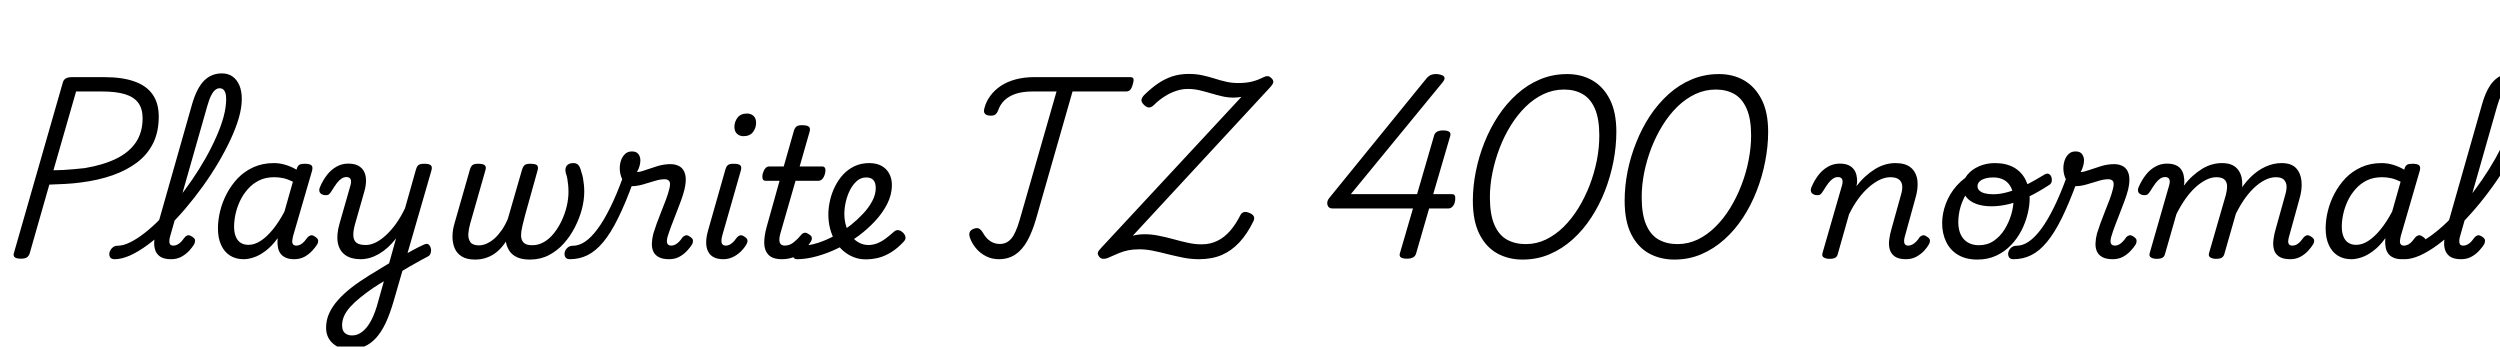 <svg xmlns="http://www.w3.org/2000/svg" xmlns:xlink="http://www.w3.org/1999/xlink" width="334.488" height="46.368"><path fill="black" d="M2.78 34.61L2.78 34.61Q1.66 34.61 1.85 33.89L1.85 33.89L8.42 10.99Q8.52 10.66 8.81 10.49Q9.10 10.32 9.62 10.32L9.62 10.32L13.94 10.32Q16.37 10.32 17.99 10.90Q19.61 11.47 20.42 12.64Q21.24 13.80 21.24 15.60L21.24 15.60Q21.24 17.62 20.50 19.14Q19.75 20.66 18.36 21.72Q16.97 22.78 15.06 23.45Q13.15 24.12 10.85 24.41L10.85 24.41Q9.82 24.55 8.71 24.61Q7.61 24.67 6.60 24.70L6.60 24.70L3.96 33.94Q3.84 34.27 3.59 34.44Q3.34 34.61 2.78 34.61ZM10.18 12.24L7.15 22.78Q7.78 22.78 8.50 22.74Q9.22 22.70 9.95 22.63Q10.68 22.56 11.35 22.49L11.35 22.49Q13.80 22.08 15.53 21.24Q17.26 20.40 18.17 19.06Q19.08 17.71 19.08 15.84L19.08 15.84Q19.08 14.54 18.50 13.76Q17.93 12.98 16.74 12.61Q15.55 12.24 13.66 12.24L13.66 12.24L10.18 12.24ZM15.34 34.68L15.34 34.68Q14.88 34.68 14.72 34.40Q14.57 34.13 14.65 33.78Q14.74 33.43 15.02 33.16Q15.31 32.88 15.72 32.88L15.72 32.88Q16.49 32.88 17.41 32.42Q18.34 31.97 19.38 31.15Q20.42 30.34 21.50 29.23Q22.58 28.13 23.65 26.81Q24.72 25.49 25.69 24.07Q26.66 22.66 27.49 21.19Q28.32 19.73 28.94 18.31Q29.57 16.90 29.92 15.61Q30.26 14.33 30.26 13.25L30.26 13.25Q30.26 12.89 30.58 12.71Q30.89 12.53 31.31 12.53Q31.73 12.53 32.04 12.71Q32.35 12.89 32.35 13.25L32.35 13.25Q32.35 14.38 31.96 15.76Q31.56 17.14 30.85 18.66Q30.14 20.18 29.20 21.78Q28.25 23.38 27.12 24.95Q25.99 26.52 24.76 27.96Q23.52 29.40 22.26 30.62Q21 31.85 19.76 32.76Q18.53 33.67 17.40 34.18Q16.27 34.68 15.34 34.68ZM22.90 34.68L22.90 34.68Q21.91 34.68 21.41 34.32Q20.90 33.96 20.74 33.37Q20.57 32.78 20.66 32.05Q20.76 31.32 20.98 30.55L20.98 30.55L25.70 13.94Q26.33 11.78 27.30 10.80Q28.27 9.82 29.69 9.82L29.69 9.82Q30.53 9.82 31.12 10.24Q31.70 10.66 32.03 11.42Q32.35 12.19 32.35 13.25L32.35 13.25Q32.35 13.70 32.04 13.92Q31.73 14.14 31.31 14.14Q30.89 14.14 30.58 13.92Q30.26 13.70 30.26 13.25L30.26 13.25Q30.26 12.79 30.17 12.47Q30.07 12.14 29.88 11.98Q29.69 11.81 29.38 11.81L29.38 11.81Q29.06 11.81 28.79 12.04Q28.51 12.26 28.25 12.78Q27.98 13.30 27.72 14.23L27.72 14.23L22.78 31.56Q22.68 31.87 22.66 32.17Q22.63 32.47 22.74 32.66Q22.85 32.86 23.18 32.86L23.18 32.86Q23.50 32.86 23.78 32.70Q24.07 32.54 24.30 32.28Q24.53 32.02 24.72 31.75L24.72 31.75Q24.86 31.56 25.10 31.49Q25.34 31.42 25.70 31.66L25.70 31.66Q26.09 31.90 26.10 32.15Q26.11 32.40 25.99 32.66L25.99 32.66Q25.75 33.07 25.31 33.55Q24.86 34.03 24.26 34.36Q23.66 34.68 22.90 34.68ZM32.59 34.68L32.59 34.68Q31.54 34.68 30.77 34.19Q30 33.70 29.58 32.77Q29.16 31.85 29.16 30.55L29.16 30.55Q29.16 29.45 29.45 28.25Q29.74 27.05 30.34 25.91Q30.94 24.77 31.82 23.84Q32.71 22.92 33.92 22.37Q35.14 21.82 36.65 21.82L36.65 21.82Q37.44 21.82 38.22 22.06Q39 22.30 39.67 22.70L39.67 22.70L39.70 22.61Q39.82 22.18 40.06 22.04Q40.30 21.91 40.75 21.91L40.75 21.91Q41.47 21.91 41.68 22.13Q41.88 22.34 41.76 22.82L41.76 22.82L39.22 31.56Q39.14 31.87 39.11 32.17Q39.07 32.47 39.19 32.66Q39.31 32.86 39.65 32.86L39.65 32.86Q39.96 32.86 40.24 32.70Q40.51 32.54 40.74 32.28Q40.97 32.02 41.16 31.75L41.16 31.75Q41.33 31.56 41.57 31.49Q41.81 31.42 42.14 31.66L42.14 31.66Q42.53 31.90 42.56 32.15Q42.60 32.40 42.46 32.66L42.46 32.66Q42.22 33.07 41.77 33.55Q41.33 34.03 40.73 34.36Q40.13 34.68 39.36 34.68L39.36 34.68Q38.66 34.68 38.21 34.46Q37.75 34.25 37.51 33.90Q37.27 33.55 37.19 33.10Q37.10 32.64 37.13 32.16L37.13 32.16Q37.15 32.09 37.15 32.02Q37.15 31.94 37.15 31.87L37.15 31.87Q36.36 32.95 35.54 33.56Q34.73 34.18 33.97 34.43Q33.22 34.68 32.59 34.68ZM31.32 30.31L31.32 30.31Q31.32 31.10 31.54 31.64Q31.75 32.18 32.18 32.47Q32.62 32.76 33.24 32.76L33.24 32.76Q34.06 32.76 34.87 32.23Q35.69 31.70 36.50 30.71Q37.32 29.71 38.06 28.30L38.06 28.30L39.19 24.31Q38.52 23.98 37.92 23.84Q37.32 23.71 36.70 23.71L36.70 23.71Q35.54 23.71 34.67 24.14Q33.79 24.58 33.16 25.30Q32.52 26.02 32.11 26.89Q31.70 27.77 31.51 28.66Q31.32 29.54 31.32 30.31ZM53.26 36.58L53.45 34.51Q53.88 34.22 54.34 33.97Q54.79 33.72 55.21 33.48Q55.63 33.24 56.03 33.05Q56.42 32.86 56.76 32.71L56.76 32.71Q57.12 32.54 57.34 32.71Q57.55 32.88 57.64 33.20Q57.72 33.53 57.62 33.85Q57.53 34.18 57.24 34.32L57.24 34.32Q56.81 34.54 56.32 34.81Q55.82 35.09 55.31 35.38Q54.79 35.66 54.28 35.98Q53.76 36.29 53.26 36.58L53.26 36.58ZM46.80 46.73L46.80 46.73Q45.36 46.73 44.50 45.92Q43.63 45.12 43.63 43.85L43.63 43.85Q43.63 42.82 44.05 41.90Q44.47 40.99 45.23 40.14Q45.98 39.29 47.05 38.46Q48.12 37.63 49.44 36.82L49.44 36.82Q49.90 36.55 50.32 36.29Q50.74 36.02 51.18 35.76Q51.62 35.50 52.06 35.23L52.06 35.23L52.99 31.90Q52.46 32.57 51.89 33.10Q51.31 33.62 50.71 33.97Q50.11 34.32 49.49 34.50Q48.86 34.68 48.24 34.68L48.24 34.68Q46.97 34.68 46.19 34.12Q45.41 33.55 45.20 32.50Q45 31.44 45.41 29.98L45.41 29.98L46.90 24.77Q47.04 24.24 46.90 23.96Q46.75 23.69 46.34 23.69L46.34 23.69Q46.01 23.69 45.70 23.89Q45.38 24.10 45.07 24.50Q44.76 24.91 44.35 25.58L44.35 25.58Q44.16 25.90 43.97 26.03Q43.78 26.16 43.32 26.09L43.32 26.09Q42.86 25.97 42.76 25.68Q42.65 25.39 42.82 25.01L42.82 25.01Q43.20 24.12 43.75 23.41Q44.30 22.70 45.02 22.30Q45.74 21.89 46.58 21.89L46.58 21.89Q47.40 21.89 47.92 22.16Q48.43 22.44 48.70 22.93Q48.96 23.42 48.97 24.10Q48.98 24.77 48.77 25.54L48.77 25.54L47.47 30.10Q47.23 31.01 47.28 31.61Q47.33 32.21 47.72 32.50Q48.12 32.78 48.94 32.78L48.94 32.78Q49.58 32.78 50.28 32.44Q50.98 32.09 51.68 31.43Q52.39 30.77 53.03 29.87Q53.66 28.97 54.19 27.86L54.19 27.86L55.66 22.66Q55.80 22.20 56.03 22.06Q56.26 21.91 56.74 21.91L56.74 21.91Q57.46 21.91 57.66 22.13Q57.86 22.34 57.72 22.82L57.72 22.82L52.66 40.32Q52.15 42.05 51.58 43.26Q51 44.47 50.29 45.24Q49.58 46.01 48.72 46.37Q47.86 46.73 46.80 46.73ZM47.11 44.88L47.11 44.88Q47.86 44.88 48.50 44.36Q49.15 43.85 49.69 42.82Q50.23 41.78 50.62 40.27L50.62 40.27L51.36 37.63Q51.10 37.78 50.86 37.93Q50.62 38.09 50.39 38.23Q50.16 38.38 49.94 38.52L49.94 38.52Q48.96 39.19 48.18 39.83Q47.40 40.46 46.86 41.06Q46.32 41.66 46.04 42.28Q45.77 42.89 45.77 43.54L45.77 43.54Q45.77 43.97 45.92 44.27Q46.08 44.57 46.39 44.72Q46.70 44.88 47.11 44.88ZM63.58 34.73L63.58 34.73Q62.45 34.73 61.78 34.31Q61.10 33.89 60.82 33.18Q60.53 32.47 60.54 31.61Q60.55 30.74 60.82 29.86L60.82 29.86L62.88 22.66Q63.02 22.22 63.24 22.07Q63.46 21.91 63.96 21.91L63.96 21.91Q64.68 21.91 64.88 22.13Q65.09 22.34 64.94 22.80L64.94 22.80L62.90 29.95Q62.71 30.62 62.66 31.28Q62.62 31.94 62.93 32.39Q63.24 32.83 64.08 32.83L64.08 32.83Q64.58 32.83 65.12 32.59Q65.66 32.35 66.17 31.90Q66.67 31.44 67.13 30.79Q67.58 30.14 67.94 29.30L67.94 29.30L69.86 22.66Q70.01 22.22 70.22 22.07Q70.44 21.91 70.94 21.91L70.94 21.91Q71.69 21.91 71.87 22.13Q72.05 22.34 71.93 22.78L71.93 22.78L70.27 28.73Q70.08 29.47 69.90 30.20Q69.72 30.94 69.72 31.52Q69.72 32.11 70.06 32.46Q70.39 32.81 71.21 32.81L71.21 32.81Q72.07 32.81 72.82 32.36Q73.56 31.92 74.15 31.16Q74.74 30.41 75.17 29.48Q75.60 28.56 75.83 27.58Q76.06 26.59 76.06 25.68L76.06 25.68Q76.06 25.22 76.02 24.79Q75.98 24.36 75.91 23.94Q75.84 23.52 75.70 23.16L75.70 23.16Q75.60 22.70 75.70 22.42Q75.79 22.13 76.06 21.97Q76.32 21.82 76.73 21.82L76.73 21.82Q77.14 21.82 77.38 22.08Q77.62 22.34 77.76 22.94L77.76 22.94Q77.90 23.33 77.99 23.76Q78.07 24.19 78.12 24.67Q78.17 25.15 78.17 25.66L78.17 25.66Q78.17 26.74 77.86 27.96Q77.54 29.18 76.93 30.38Q76.32 31.58 75.44 32.57Q74.57 33.55 73.43 34.14Q72.29 34.73 70.90 34.73L70.90 34.73Q69.86 34.73 69.18 34.42Q68.50 34.10 68.15 33.56Q67.80 33.02 67.68 32.33L67.68 32.33Q67.18 33.10 66.55 33.64Q65.93 34.18 65.17 34.45Q64.42 34.73 63.58 34.73ZM76.25 34.68L76.25 34.68Q75.79 34.68 75.64 34.40Q75.48 34.13 75.55 33.78Q75.62 33.43 75.91 33.16Q76.20 32.88 76.66 32.88L76.66 32.88Q77.47 32.88 78.30 32.32Q79.13 31.75 79.97 30.61Q80.81 29.47 81.66 27.74Q82.51 26.02 83.35 23.71L83.35 23.71L84.74 24.29Q83.69 27.19 82.70 29.18Q81.72 31.18 80.71 32.39Q79.70 33.60 78.61 34.14Q77.52 34.68 76.25 34.68ZM89.52 34.68L89.52 34.68Q88.63 34.68 88.12 34.39Q87.60 34.10 87.40 33.62Q87.19 33.14 87.22 32.54Q87.24 31.94 87.41 31.27L87.41 31.27Q87.58 30.70 87.85 29.95Q88.13 29.21 88.45 28.38Q88.78 27.55 89.09 26.74Q89.40 25.92 89.57 25.20L89.57 25.20Q89.74 24.48 89.54 24.23Q89.35 23.98 88.92 23.98L88.92 23.98Q88.32 23.98 87.56 24.22Q86.81 24.46 86.02 24.68Q85.22 24.91 84.53 24.91L84.53 24.91Q84.02 24.91 83.66 24.55Q83.30 24.19 83.11 23.64Q82.92 23.09 82.92 22.51L82.92 22.51Q82.92 21.94 83.10 21.43Q83.28 20.93 83.64 20.59Q84 20.26 84.55 20.26L84.55 20.26Q85.15 20.26 85.42 20.62Q85.68 20.98 85.68 21.46L85.68 21.46Q85.68 21.82 85.56 22.24Q85.44 22.66 85.22 23.02L85.22 23.02Q85.63 23.02 86.36 22.75Q87.10 22.49 87.98 22.22Q88.87 21.96 89.71 21.96L89.71 21.96Q90.43 21.96 90.96 22.28Q91.49 22.61 91.68 23.35Q91.87 24.10 91.58 25.34L91.58 25.34Q91.42 26.02 91.12 26.83Q90.82 27.65 90.48 28.51Q90.14 29.38 89.83 30.19Q89.52 31.01 89.30 31.73L89.30 31.73Q89.16 32.33 89.29 32.59Q89.42 32.86 89.81 32.86L89.81 32.86Q90.12 32.86 90.40 32.70Q90.67 32.54 90.91 32.28Q91.15 32.02 91.32 31.75L91.32 31.75Q91.49 31.56 91.73 31.49Q91.97 31.42 92.30 31.66L92.30 31.66Q92.69 31.90 92.71 32.15Q92.74 32.40 92.62 32.66L92.62 32.66Q92.38 33.07 91.93 33.55Q91.49 34.03 90.89 34.36Q90.29 34.68 89.52 34.68ZM96.77 34.68L96.77 34.68Q95.26 34.68 94.74 33.65Q94.22 32.62 94.75 30.79L94.75 30.79L97.06 22.66Q97.20 22.20 97.43 22.06Q97.66 21.91 98.14 21.91L98.14 21.91Q98.86 21.91 99.06 22.13Q99.26 22.34 99.12 22.82L99.12 22.82L96.65 31.46Q96.46 32.16 96.56 32.51Q96.67 32.86 97.10 32.86L97.10 32.86Q97.42 32.86 97.69 32.70Q97.97 32.54 98.20 32.28Q98.42 32.02 98.62 31.75L98.62 31.75Q98.78 31.56 99.02 31.49Q99.26 31.42 99.60 31.66L99.60 31.66Q99.98 31.90 100.01 32.15Q100.03 32.40 99.89 32.66L99.89 32.66Q99.60 33.17 99.13 33.64Q98.66 34.10 98.06 34.39Q97.46 34.68 96.77 34.68ZM99.46 18.22L99.46 18.22Q98.95 18.22 98.60 17.89Q98.26 17.57 98.26 16.97L98.26 16.97Q98.26 16.30 98.68 15.74Q99.10 15.19 99.96 15.19L99.96 15.19Q100.46 15.19 100.81 15.50Q101.16 15.82 101.16 16.44L101.16 16.44Q101.16 17.11 100.75 17.66Q100.34 18.22 99.46 18.22ZM104.62 34.68L104.62 34.68Q103.37 34.68 102.82 34.09Q102.26 33.50 102.25 32.53Q102.24 31.56 102.58 30.34L102.58 30.34L104.30 24.19L102.43 24.19Q102.14 24.19 102.05 23.95Q101.95 23.71 102.05 23.23L102.05 23.23Q102.19 22.75 102.41 22.51Q102.62 22.27 102.91 22.27L102.91 22.27L104.86 22.27L106.22 17.50Q106.37 17.04 106.60 16.90Q106.82 16.75 107.30 16.75L107.30 16.75Q108.02 16.75 108.24 16.97Q108.46 17.18 108.31 17.66L108.31 17.66L106.99 22.27L110.02 22.27Q110.28 22.27 110.39 22.50Q110.50 22.73 110.38 23.23L110.38 23.23Q110.26 23.69 110.03 23.94Q109.80 24.19 109.51 24.19L109.51 24.19L106.44 24.19L104.42 31.20Q104.18 32.04 104.33 32.45Q104.47 32.86 104.98 32.86L104.98 32.86Q105.67 32.86 106.22 32.40Q106.78 31.94 107.18 31.44L107.18 31.44Q107.35 31.22 107.60 31.15Q107.86 31.08 108.22 31.34L108.22 31.34Q108.60 31.56 108.62 31.81Q108.65 32.06 108.50 32.30L108.50 32.30Q108.19 32.83 107.66 33.38Q107.14 33.94 106.38 34.31Q105.62 34.68 104.62 34.68ZM115.82 34.70L115.82 34.70Q114.96 34.70 114.20 34.40Q113.45 34.10 112.82 33.56Q112.20 33.02 111.76 32.28Q111.31 31.54 111.07 30.62Q110.83 29.71 110.83 28.70L110.83 28.70Q110.83 27.79 111.05 26.83Q111.26 25.87 111.71 24.97Q112.15 24.07 112.80 23.36Q113.45 22.66 114.32 22.24Q115.20 21.82 116.30 21.82L116.30 21.82Q117.29 21.82 117.96 22.20Q118.63 22.58 118.98 23.24Q119.33 23.90 119.33 24.74L119.33 24.74Q119.33 26.06 118.70 27.29Q118.08 28.51 117.07 29.59Q116.06 30.67 114.89 31.54L114.89 31.54Q113.62 32.47 112.18 33.18Q110.74 33.89 109.31 34.28Q107.88 34.68 106.63 34.68L106.63 34.68Q106.30 34.68 106.14 34.40Q105.98 34.13 106.04 33.78Q106.10 33.43 106.38 33.16Q106.66 32.88 107.16 32.88L107.16 32.88Q108.22 32.88 109.39 32.51Q110.57 32.14 111.72 31.50Q112.87 30.86 113.88 30.07L113.88 30.07Q114.70 29.42 115.45 28.62Q116.21 27.82 116.69 26.93Q117.17 26.04 117.17 25.18L117.17 25.18Q117.17 24.46 116.86 24.10Q116.54 23.74 115.90 23.74L115.90 23.74Q115.18 23.74 114.64 24.22Q114.10 24.70 113.72 25.44Q113.35 26.18 113.16 27.02Q112.97 27.86 112.97 28.61L112.97 28.61Q112.97 29.52 113.22 30.29Q113.47 31.06 113.93 31.62Q114.38 32.18 114.96 32.48Q115.54 32.78 116.18 32.78L116.18 32.78Q116.78 32.78 117.36 32.56Q117.94 32.33 118.49 31.92Q119.04 31.51 119.54 31.06L119.54 31.06Q119.88 30.74 120.19 30.79Q120.50 30.84 120.79 31.10L120.79 31.10Q121.10 31.39 121.15 31.72Q121.20 32.04 120.89 32.35L120.89 32.35Q120.12 33.19 119.28 33.72Q118.44 34.25 117.58 34.48Q116.71 34.70 115.82 34.70ZM133.63 34.68L133.63 34.68Q132.70 34.68 131.90 34.27Q131.11 33.86 130.57 33.20Q130.03 32.54 129.79 31.85L129.79 31.85Q129.62 31.39 129.73 31.09Q129.84 30.79 130.25 30.62L130.25 30.62Q130.68 30.46 130.94 30.56Q131.21 30.67 131.47 31.08L131.47 31.08Q131.76 31.61 132.12 31.96Q132.48 32.30 132.89 32.47Q133.30 32.64 133.78 32.64L133.78 32.64Q134.69 32.64 135.30 31.93Q135.91 31.22 136.44 29.38L136.44 29.38L141.36 12.24L138.17 12.24Q136.87 12.24 135.96 12.53Q135.05 12.82 134.44 13.38Q133.82 13.94 133.51 14.86L133.51 14.86Q133.32 15.29 133.01 15.41Q132.70 15.53 132.17 15.43L132.17 15.43Q131.86 15.36 131.72 15.13Q131.59 14.90 131.71 14.47L131.71 14.47Q131.95 13.54 132.53 12.78Q133.10 12.02 133.94 11.47Q134.78 10.92 135.90 10.62Q137.02 10.32 138.34 10.32L138.34 10.32L151.20 10.32Q151.56 10.32 151.64 10.52Q151.73 10.73 151.56 11.28L151.56 11.28Q151.42 11.81 151.21 12.02Q151.01 12.24 150.65 12.24L150.65 12.24L143.50 12.24L138.62 29.28Q138.12 31.01 137.45 32.22Q136.78 33.43 135.84 34.06Q134.90 34.68 133.63 34.68ZM160.42 34.68L160.42 34.68Q159.38 34.68 158.34 34.48Q157.30 34.27 156.25 34.01Q155.21 33.74 154.22 33.54Q153.24 33.34 152.33 33.36L152.33 33.36Q151.58 33.36 150.94 33.49Q150.29 33.62 149.68 33.88Q149.06 34.13 148.39 34.44L148.39 34.44Q148.01 34.63 147.64 34.63Q147.26 34.63 147.05 34.32L147.05 34.32Q146.83 34.03 146.89 33.79Q146.95 33.55 147.31 33.19L147.31 33.19L166.10 12.96Q165.86 13.01 165.61 13.03Q165.36 13.06 165.05 13.06L165.05 13.06Q164.26 13.06 163.50 12.88Q162.74 12.70 162.00 12.48Q161.26 12.26 160.50 12.08Q159.74 11.90 158.93 11.90L158.93 11.90Q158.14 11.90 157.37 12.16Q156.60 12.41 155.86 12.88Q155.11 13.34 154.42 14.02L154.42 14.02Q154.06 14.38 153.73 14.38Q153.41 14.38 153.07 14.04L153.07 14.04Q152.71 13.70 152.72 13.39Q152.74 13.08 153.10 12.70L153.10 12.70Q154.01 11.81 154.92 11.18Q155.83 10.56 156.84 10.22Q157.85 9.89 159.05 9.89L159.05 9.89Q160.01 9.89 160.85 10.07Q161.69 10.25 162.47 10.50Q163.25 10.75 164.03 10.93Q164.81 11.11 165.67 11.11L165.67 11.11Q166.68 11.11 167.45 10.93Q168.22 10.75 169.03 10.34L169.03 10.34Q169.34 10.18 169.61 10.19Q169.87 10.20 170.11 10.46L170.11 10.46Q170.40 10.73 170.36 11.00Q170.33 11.28 169.82 11.81L169.82 11.81L151.56 31.54Q151.92 31.44 152.32 31.39Q152.71 31.34 153.14 31.34L153.14 31.34Q154.10 31.34 155.05 31.54Q156.00 31.73 156.96 31.99Q157.92 32.26 158.87 32.47Q159.82 32.69 160.75 32.69L160.75 32.69Q161.93 32.69 162.86 32.23Q163.80 31.78 164.57 30.90Q165.34 30.02 165.96 28.78L165.96 28.78Q166.13 28.46 166.43 28.38Q166.73 28.30 167.16 28.49L167.16 28.49Q167.64 28.68 167.76 28.97Q167.88 29.26 167.69 29.62L167.69 29.62Q166.87 31.30 165.83 32.42Q164.78 33.55 163.46 34.12Q162.14 34.68 160.42 34.68ZM188.23 34.61L188.23 34.61Q187.70 34.61 187.44 34.44Q187.18 34.27 187.30 33.89L187.30 33.89L189.05 27.89L178.27 27.89Q177.74 27.89 177.61 27.42Q177.48 26.95 177.84 26.50L177.84 26.50L190.80 10.56Q191.09 10.20 191.42 10.04Q191.76 9.89 192.31 9.91L192.31 9.91Q192.70 9.96 192.96 10.07Q193.22 10.18 193.27 10.40Q193.32 10.63 193.01 11.02L193.01 11.02L180.74 25.97L189.60 25.97L191.88 18.12Q192.07 17.45 193.08 17.45L193.08 17.45Q193.63 17.45 193.88 17.62Q194.14 17.78 194.04 18.17L194.04 18.17L191.76 25.97L194.23 25.97Q194.50 25.97 194.60 26.10Q194.71 26.23 194.71 26.50L194.71 26.50Q194.71 27.14 194.44 27.52Q194.16 27.89 193.80 27.89L193.80 27.89L191.21 27.89L189.46 33.94Q189.26 34.61 188.23 34.61ZM203.71 34.73L203.71 34.73Q201.82 34.73 200.32 33.90Q198.82 33.07 197.94 31.32Q197.06 29.57 197.06 26.86L197.06 26.86Q197.06 24.94 197.46 22.94Q197.86 20.95 198.61 19.06Q199.37 17.16 200.46 15.50Q201.55 13.85 202.96 12.59Q204.36 11.33 206.05 10.62Q207.74 9.91 209.69 9.91L209.69 9.91Q211.58 9.91 213.06 10.76Q214.54 11.62 215.40 13.32Q216.26 15.02 216.26 17.64L216.26 17.64Q216.26 19.58 215.87 21.61Q215.47 23.64 214.73 25.55Q213.98 27.46 212.90 29.11Q211.82 30.77 210.42 32.03Q209.02 33.29 207.34 34.01Q205.66 34.73 203.71 34.73ZM204.14 32.66L204.14 32.66Q205.56 32.66 206.83 32.05Q208.10 31.44 209.21 30.35Q210.31 29.26 211.19 27.83Q212.06 26.40 212.69 24.78Q213.31 23.16 213.65 21.46Q213.98 19.75 213.98 18.14L213.98 18.14Q213.98 15.91 213.40 14.56Q212.81 13.20 211.75 12.59Q210.70 11.98 209.26 11.98L209.26 11.98Q207.82 11.98 206.52 12.59Q205.22 13.20 204.12 14.28Q203.02 15.36 202.14 16.78Q201.26 18.19 200.64 19.81Q200.02 21.43 199.68 23.11Q199.34 24.79 199.34 26.38L199.34 26.38Q199.34 28.68 199.94 30.07Q200.54 31.46 201.62 32.06Q202.70 32.66 204.14 32.66ZM224.02 34.73L224.02 34.73Q222.12 34.73 220.62 33.90Q219.12 33.07 218.24 31.32Q217.37 29.57 217.37 26.86L217.37 26.86Q217.37 24.94 217.76 22.94Q218.16 20.95 218.92 19.06Q219.67 17.16 220.76 15.50Q221.86 13.85 223.26 12.59Q224.66 11.33 226.36 10.62Q228.05 9.91 229.99 9.91L229.99 9.91Q231.89 9.91 233.36 10.76Q234.84 11.62 235.70 13.32Q236.57 15.02 236.57 17.64L236.57 17.64Q236.57 19.58 236.17 21.61Q235.78 23.64 235.03 25.55Q234.29 27.46 233.21 29.11Q232.13 30.77 230.72 32.03Q229.32 33.29 227.64 34.01Q225.96 34.73 224.02 34.73ZM224.45 32.66L224.45 32.66Q225.86 32.66 227.14 32.05Q228.41 31.44 229.51 30.35Q230.62 29.26 231.49 27.83Q232.37 26.40 232.99 24.78Q233.62 23.16 233.95 21.46Q234.29 19.75 234.29 18.14L234.29 18.14Q234.29 15.91 233.70 14.56Q233.11 13.20 232.06 12.59Q231 11.98 229.56 11.98L229.56 11.98Q228.12 11.98 226.82 12.59Q225.53 13.20 224.42 14.28Q223.32 15.36 222.44 16.78Q221.57 18.19 220.94 19.81Q220.32 21.43 219.98 23.11Q219.65 24.79 219.65 26.38L219.65 26.38Q219.65 28.68 220.25 30.07Q220.85 31.46 221.93 32.06Q223.01 32.66 224.45 32.66ZM244.75 34.63L244.75 34.63Q244.34 34.63 244.03 34.46Q243.72 34.30 243.84 33.86L243.84 33.86L246.46 24.77Q246.60 24.24 246.46 23.96Q246.31 23.69 245.90 23.69L245.90 23.69Q245.57 23.69 245.26 23.89Q244.94 24.10 244.63 24.50Q244.32 24.91 243.91 25.58L243.91 25.58Q243.72 25.90 243.53 26.03Q243.34 26.16 242.88 26.09L242.88 26.09Q242.42 25.97 242.32 25.68Q242.21 25.39 242.38 25.01L242.38 25.01Q242.76 24.12 243.31 23.41Q243.86 22.70 244.58 22.30Q245.30 21.89 246.14 21.89L246.14 21.89Q246.82 21.89 247.27 22.08Q247.73 22.27 248.00 22.62Q248.28 22.97 248.39 23.45Q248.50 23.93 248.47 24.46L248.47 24.46L248.38 24.91Q248.95 24.17 249.58 23.60Q250.20 23.04 250.86 22.63Q251.52 22.22 252.22 22.02Q252.91 21.82 253.61 21.82L253.61 21.82Q254.95 21.82 255.67 22.43Q256.39 23.04 256.54 24.13Q256.68 25.22 256.22 26.71L256.22 26.71L254.88 31.56Q254.78 31.87 254.76 32.17Q254.74 32.47 254.86 32.66Q254.98 32.86 255.31 32.86L255.31 32.86Q255.62 32.86 255.90 32.70Q256.18 32.54 256.42 32.28Q256.66 32.02 256.82 31.75L256.82 31.75Q256.99 31.56 257.23 31.49Q257.47 31.42 257.81 31.66L257.81 31.66Q258.19 31.90 258.22 32.15Q258.24 32.40 258.10 32.66L258.10 32.66Q257.88 33.07 257.44 33.55Q256.99 34.03 256.38 34.36Q255.77 34.68 255.00 34.68L255.00 34.68Q254.04 34.68 253.52 34.32Q253.01 33.96 252.84 33.37Q252.67 32.78 252.77 32.05Q252.86 31.32 253.08 30.60L253.08 30.60L254.35 26.04Q254.57 25.32 254.50 24.79Q254.42 24.26 254.04 23.99Q253.66 23.71 252.91 23.71L252.91 23.71Q252.22 23.71 251.47 24.07Q250.73 24.43 250.00 25.08Q249.26 25.73 248.60 26.64Q247.94 27.55 247.39 28.68L247.39 28.68L245.88 34.01Q245.81 34.32 245.56 34.48Q245.30 34.63 244.75 34.63ZM264.55 34.73L264.55 34.73Q263.04 34.73 261.98 34.10Q260.93 33.48 260.39 32.36Q259.85 31.25 259.85 29.86L259.85 29.86Q259.85 28.58 260.34 27.26Q260.83 25.94 261.79 24.85Q262.75 23.76 264.14 23.09Q265.54 22.42 267.34 22.42L267.34 22.42L267.29 23.47Q265.94 23.47 264.96 24.05Q263.98 24.62 263.32 25.57Q262.66 26.52 262.33 27.60Q262.01 28.68 262.01 29.71L262.01 29.71Q262.01 30.70 262.34 31.39Q262.68 32.09 263.30 32.45Q263.93 32.81 264.77 32.81L264.77 32.81Q265.90 32.81 266.76 32.22Q267.62 31.63 268.20 30.70Q268.78 29.76 269.09 28.72Q269.40 27.67 269.40 26.76L269.40 26.76Q269.40 25.78 269.08 25.10Q268.75 24.43 268.14 24.08Q267.53 23.74 266.71 23.74L266.71 23.74Q265.75 23.74 265.16 24.06Q264.58 24.38 264.58 24.91L264.58 24.91Q264.58 25.25 264.84 25.50Q265.10 25.75 265.57 25.87Q266.04 25.99 266.71 25.99L266.71 25.99Q267.60 25.99 268.63 25.70Q269.66 25.42 270.89 24.83Q272.11 24.24 273.55 23.35L273.55 23.35Q273.89 23.16 274.12 23.27Q274.34 23.38 274.45 23.64Q274.56 23.90 274.52 24.20Q274.49 24.50 274.25 24.70L274.25 24.70Q272.71 25.70 271.37 26.35Q270.02 27 268.81 27.30Q267.60 27.60 266.45 27.60L266.45 27.60Q265.27 27.60 264.41 27.28Q263.54 26.95 263.09 26.38Q262.63 25.80 262.63 25.03L262.63 25.03Q262.63 24.10 263.23 23.38Q263.83 22.66 264.80 22.24Q265.78 21.82 266.90 21.82L266.90 21.82Q268.39 21.82 269.44 22.40Q270.48 22.99 271.02 24.07Q271.56 25.15 271.56 26.54L271.56 26.54Q271.56 27.53 271.28 28.64Q271.01 29.76 270.46 30.84Q269.90 31.92 269.06 32.80Q268.22 33.67 267.10 34.20Q265.97 34.73 264.55 34.73ZM269.40 34.68L269.40 34.68Q268.94 34.68 268.79 34.40Q268.63 34.13 268.70 33.78Q268.78 33.43 269.06 33.16Q269.35 32.88 269.81 32.88L269.81 32.88Q270.62 32.88 271.45 32.32Q272.28 31.75 273.12 30.61Q273.96 29.47 274.81 27.74Q275.66 26.02 276.50 23.71L276.50 23.71L277.90 24.29Q276.84 27.19 275.86 29.18Q274.87 31.18 273.86 32.39Q272.86 33.60 271.76 34.14Q270.67 34.68 269.40 34.68ZM282.67 34.68L282.67 34.68Q281.78 34.68 281.27 34.39Q280.75 34.10 280.55 33.62Q280.34 33.14 280.37 32.54Q280.39 31.94 280.56 31.27L280.56 31.27Q280.73 30.70 281.00 29.95Q281.28 29.21 281.60 28.38Q281.93 27.55 282.24 26.74Q282.55 25.92 282.72 25.20L282.72 25.20Q282.89 24.48 282.70 24.23Q282.50 23.98 282.07 23.98L282.07 23.98Q281.47 23.98 280.72 24.22Q279.96 24.46 279.17 24.68Q278.38 24.91 277.68 24.91L277.68 24.91Q277.18 24.91 276.82 24.55Q276.46 24.19 276.26 23.64Q276.07 23.09 276.07 22.51L276.07 22.51Q276.07 21.94 276.25 21.43Q276.43 20.93 276.79 20.59Q277.15 20.26 277.70 20.26L277.70 20.26Q278.30 20.26 278.57 20.62Q278.83 20.98 278.83 21.46L278.83 21.46Q278.83 21.82 278.71 22.24Q278.59 22.66 278.38 23.02L278.38 23.02Q278.78 23.02 279.52 22.75Q280.25 22.49 281.14 22.22Q282.02 21.96 282.86 21.96L282.86 21.96Q283.58 21.96 284.11 22.28Q284.64 22.61 284.83 23.35Q285.02 24.10 284.74 25.34L284.74 25.34Q284.57 26.02 284.27 26.83Q283.97 27.65 283.63 28.51Q283.30 29.38 282.98 30.19Q282.67 31.01 282.46 31.73L282.46 31.73Q282.31 32.33 282.44 32.59Q282.58 32.86 282.96 32.86L282.96 32.86Q283.27 32.86 283.55 32.70Q283.82 32.54 284.06 32.28Q284.30 32.02 284.47 31.75L284.47 31.75Q284.64 31.56 284.88 31.49Q285.12 31.42 285.46 31.66L285.46 31.66Q285.84 31.90 285.86 32.15Q285.89 32.40 285.77 32.66L285.77 32.66Q285.53 33.07 285.08 33.55Q284.64 34.03 284.04 34.36Q283.44 34.68 282.67 34.68ZM288.53 34.63L288.53 34.63Q288.12 34.63 287.81 34.46Q287.50 34.30 287.62 33.86L287.62 33.86L290.23 24.77Q290.38 24.24 290.23 23.96Q290.09 23.69 289.68 23.69L289.68 23.69Q289.34 23.69 289.03 23.89Q288.72 24.10 288.41 24.50Q288.10 24.91 287.69 25.58L287.69 25.58Q287.50 25.90 287.30 26.03Q287.11 26.16 286.66 26.09L286.66 26.09Q286.20 25.97 286.09 25.68Q285.98 25.39 286.15 25.01L286.15 25.01Q286.54 24.12 287.09 23.41Q287.64 22.70 288.36 22.30Q289.08 21.89 289.92 21.89L289.92 21.89Q290.59 21.89 291.06 22.08Q291.53 22.27 291.79 22.62Q292.06 22.97 292.16 23.45Q292.27 23.93 292.25 24.46L292.25 24.46L292.18 24.86Q292.73 24.12 293.35 23.56Q293.98 22.99 294.62 22.60Q295.27 22.20 295.94 22.01Q296.62 21.82 297.29 21.82L297.29 21.82Q298.58 21.82 299.24 22.48Q299.90 23.14 299.99 24.25Q300.07 25.37 299.69 26.71L299.69 26.71L297.60 34.01Q297.50 34.32 297.26 34.48Q297.02 34.63 296.47 34.63L296.47 34.63Q296.09 34.63 295.76 34.46Q295.44 34.30 295.56 33.86L295.56 33.86L297.82 26.04Q297.98 25.42 297.97 24.89Q297.96 24.36 297.64 24.04Q297.31 23.71 296.52 23.71L296.52 23.71Q295.87 23.71 295.15 24.07Q294.43 24.43 293.72 25.08Q293.02 25.73 292.38 26.64Q291.74 27.55 291.19 28.66L291.19 28.66L289.66 34.01Q289.58 34.32 289.33 34.48Q289.08 34.63 288.53 34.63ZM306.41 34.68L306.41 34.68Q305.45 34.68 304.92 34.32Q304.39 33.96 304.24 33.37Q304.08 32.78 304.18 32.05Q304.27 31.32 304.49 30.60L304.49 30.60L305.76 26.04Q305.95 25.42 305.93 24.90Q305.90 24.38 305.58 24.05Q305.26 23.71 304.49 23.71L304.49 23.71Q303.77 23.71 303.01 24.10Q302.26 24.48 301.51 25.20Q300.77 25.92 300.12 26.90Q299.47 27.89 298.92 29.09L298.92 29.09L298.08 29.09Q298.58 27.38 299.36 26.03Q300.14 24.67 301.10 23.72Q302.06 22.78 303.12 22.30Q304.18 21.82 305.26 21.82L305.26 21.82Q306.55 21.82 307.19 22.48Q307.82 23.14 307.93 24.25Q308.04 25.37 307.63 26.71L307.63 26.71L306.29 31.56Q306.19 31.87 306.16 32.17Q306.12 32.47 306.24 32.66Q306.36 32.86 306.70 32.86L306.70 32.86Q307.03 32.86 307.31 32.70Q307.58 32.54 307.81 32.28Q308.04 32.02 308.23 31.75L308.23 31.75Q308.38 31.56 308.62 31.49Q308.86 31.42 309.22 31.66L309.22 31.66Q309.60 31.90 309.62 32.15Q309.65 32.40 309.50 32.66L309.50 32.66Q309.26 33.07 308.82 33.55Q308.38 34.03 307.78 34.36Q307.18 34.68 306.41 34.68ZM314.59 34.68L314.59 34.68Q313.54 34.68 312.77 34.19Q312 33.70 311.58 32.77Q311.16 31.85 311.16 30.55L311.16 30.55Q311.16 29.45 311.45 28.25Q311.74 27.05 312.34 25.91Q312.94 24.77 313.82 23.84Q314.71 22.92 315.92 22.37Q317.14 21.82 318.65 21.82L318.65 21.82Q319.44 21.82 320.22 22.06Q321 22.30 321.67 22.70L321.67 22.70L321.70 22.61Q321.82 22.18 322.06 22.04Q322.30 21.91 322.75 21.91L322.75 21.91Q323.47 21.91 323.68 22.13Q323.88 22.34 323.76 22.82L323.76 22.82L321.22 31.56Q321.14 31.87 321.11 32.17Q321.07 32.47 321.19 32.66Q321.31 32.86 321.65 32.86L321.65 32.86Q321.96 32.86 322.24 32.70Q322.51 32.54 322.74 32.28Q322.97 32.02 323.16 31.75L323.16 31.75Q323.33 31.56 323.57 31.49Q323.81 31.42 324.14 31.66L324.14 31.66Q324.53 31.90 324.56 32.15Q324.60 32.40 324.46 32.66L324.46 32.66Q324.22 33.07 323.77 33.55Q323.33 34.03 322.73 34.36Q322.13 34.68 321.36 34.68L321.36 34.68Q320.66 34.68 320.21 34.46Q319.75 34.25 319.51 33.90Q319.27 33.55 319.19 33.10Q319.10 32.64 319.13 32.16L319.13 32.16Q319.15 32.09 319.15 32.02Q319.15 31.94 319.15 31.87L319.15 31.87Q318.36 32.95 317.54 33.56Q316.73 34.18 315.97 34.43Q315.22 34.68 314.59 34.68ZM313.32 30.31L313.32 30.31Q313.32 31.10 313.54 31.64Q313.75 32.18 314.18 32.47Q314.62 32.76 315.24 32.76L315.24 32.76Q316.06 32.76 316.87 32.23Q317.69 31.70 318.50 30.71Q319.32 29.71 320.06 28.30L320.06 28.30L321.19 24.31Q320.52 23.98 319.92 23.84Q319.32 23.71 318.70 23.71L318.70 23.71Q317.54 23.71 316.67 24.14Q315.79 24.58 315.16 25.30Q314.52 26.02 314.11 26.89Q313.70 27.77 313.51 28.66Q313.32 29.54 313.32 30.31ZM321.72 34.68L321.72 34.68Q321.26 34.68 321.11 34.40Q320.95 34.13 321.04 33.78Q321.12 33.43 321.41 33.16Q321.70 32.88 322.10 32.88L322.10 32.88Q322.87 32.88 323.80 32.42Q324.72 31.97 325.76 31.15Q326.81 30.34 327.89 29.23Q328.97 28.13 330.04 26.81Q331.10 25.49 332.08 24.07Q333.05 22.66 333.88 21.19Q334.70 19.73 335.33 18.31Q335.95 16.90 336.30 15.61Q336.65 14.33 336.65 13.25L336.65 13.25Q336.65 12.89 336.96 12.71Q337.27 12.53 337.69 12.53Q338.11 12.53 338.42 12.71Q338.74 12.89 338.74 13.25L338.74 13.25Q338.74 14.38 338.34 15.76Q337.94 17.14 337.24 18.66Q336.53 20.18 335.58 21.78Q334.63 23.38 333.50 24.95Q332.38 26.52 331.14 27.96Q329.90 29.40 328.64 30.62Q327.38 31.85 326.15 32.76Q324.91 33.67 323.78 34.18Q322.66 34.68 321.72 34.68ZM329.28 34.68L329.28 34.68Q328.30 34.68 327.79 34.32Q327.29 33.96 327.12 33.37Q326.95 32.78 327.05 32.05Q327.14 31.32 327.36 30.55L327.36 30.55L332.09 13.94Q332.71 11.78 333.68 10.80Q334.66 9.82 336.07 9.82L336.07 9.82Q336.91 9.82 337.50 10.24Q338.09 10.66 338.41 11.42Q338.74 12.19 338.74 13.25L338.74 13.25Q338.74 13.70 338.42 13.92Q338.11 14.14 337.69 14.14Q337.27 14.14 336.96 13.92Q336.65 13.70 336.65 13.25L336.65 13.25Q336.65 12.79 336.55 12.47Q336.46 12.14 336.26 11.98Q336.07 11.81 335.76 11.81L335.76 11.81Q335.45 11.81 335.17 12.04Q334.90 12.26 334.63 12.78Q334.37 13.30 334.10 14.23L334.10 14.23L329.16 31.56Q329.06 31.87 329.04 32.17Q329.02 32.47 329.12 32.66Q329.23 32.86 329.57 32.86L329.57 32.86Q329.88 32.86 330.17 32.70Q330.46 32.54 330.68 32.28Q330.91 32.02 331.10 31.75L331.10 31.75Q331.25 31.56 331.49 31.49Q331.73 31.42 332.09 31.66L332.09 31.66Q332.47 31.90 332.48 32.15Q332.50 32.40 332.38 32.66L332.38 32.66Q332.14 33.07 331.69 33.55Q331.25 34.03 330.65 34.36Q330.05 34.68 329.28 34.68Z"/></svg>